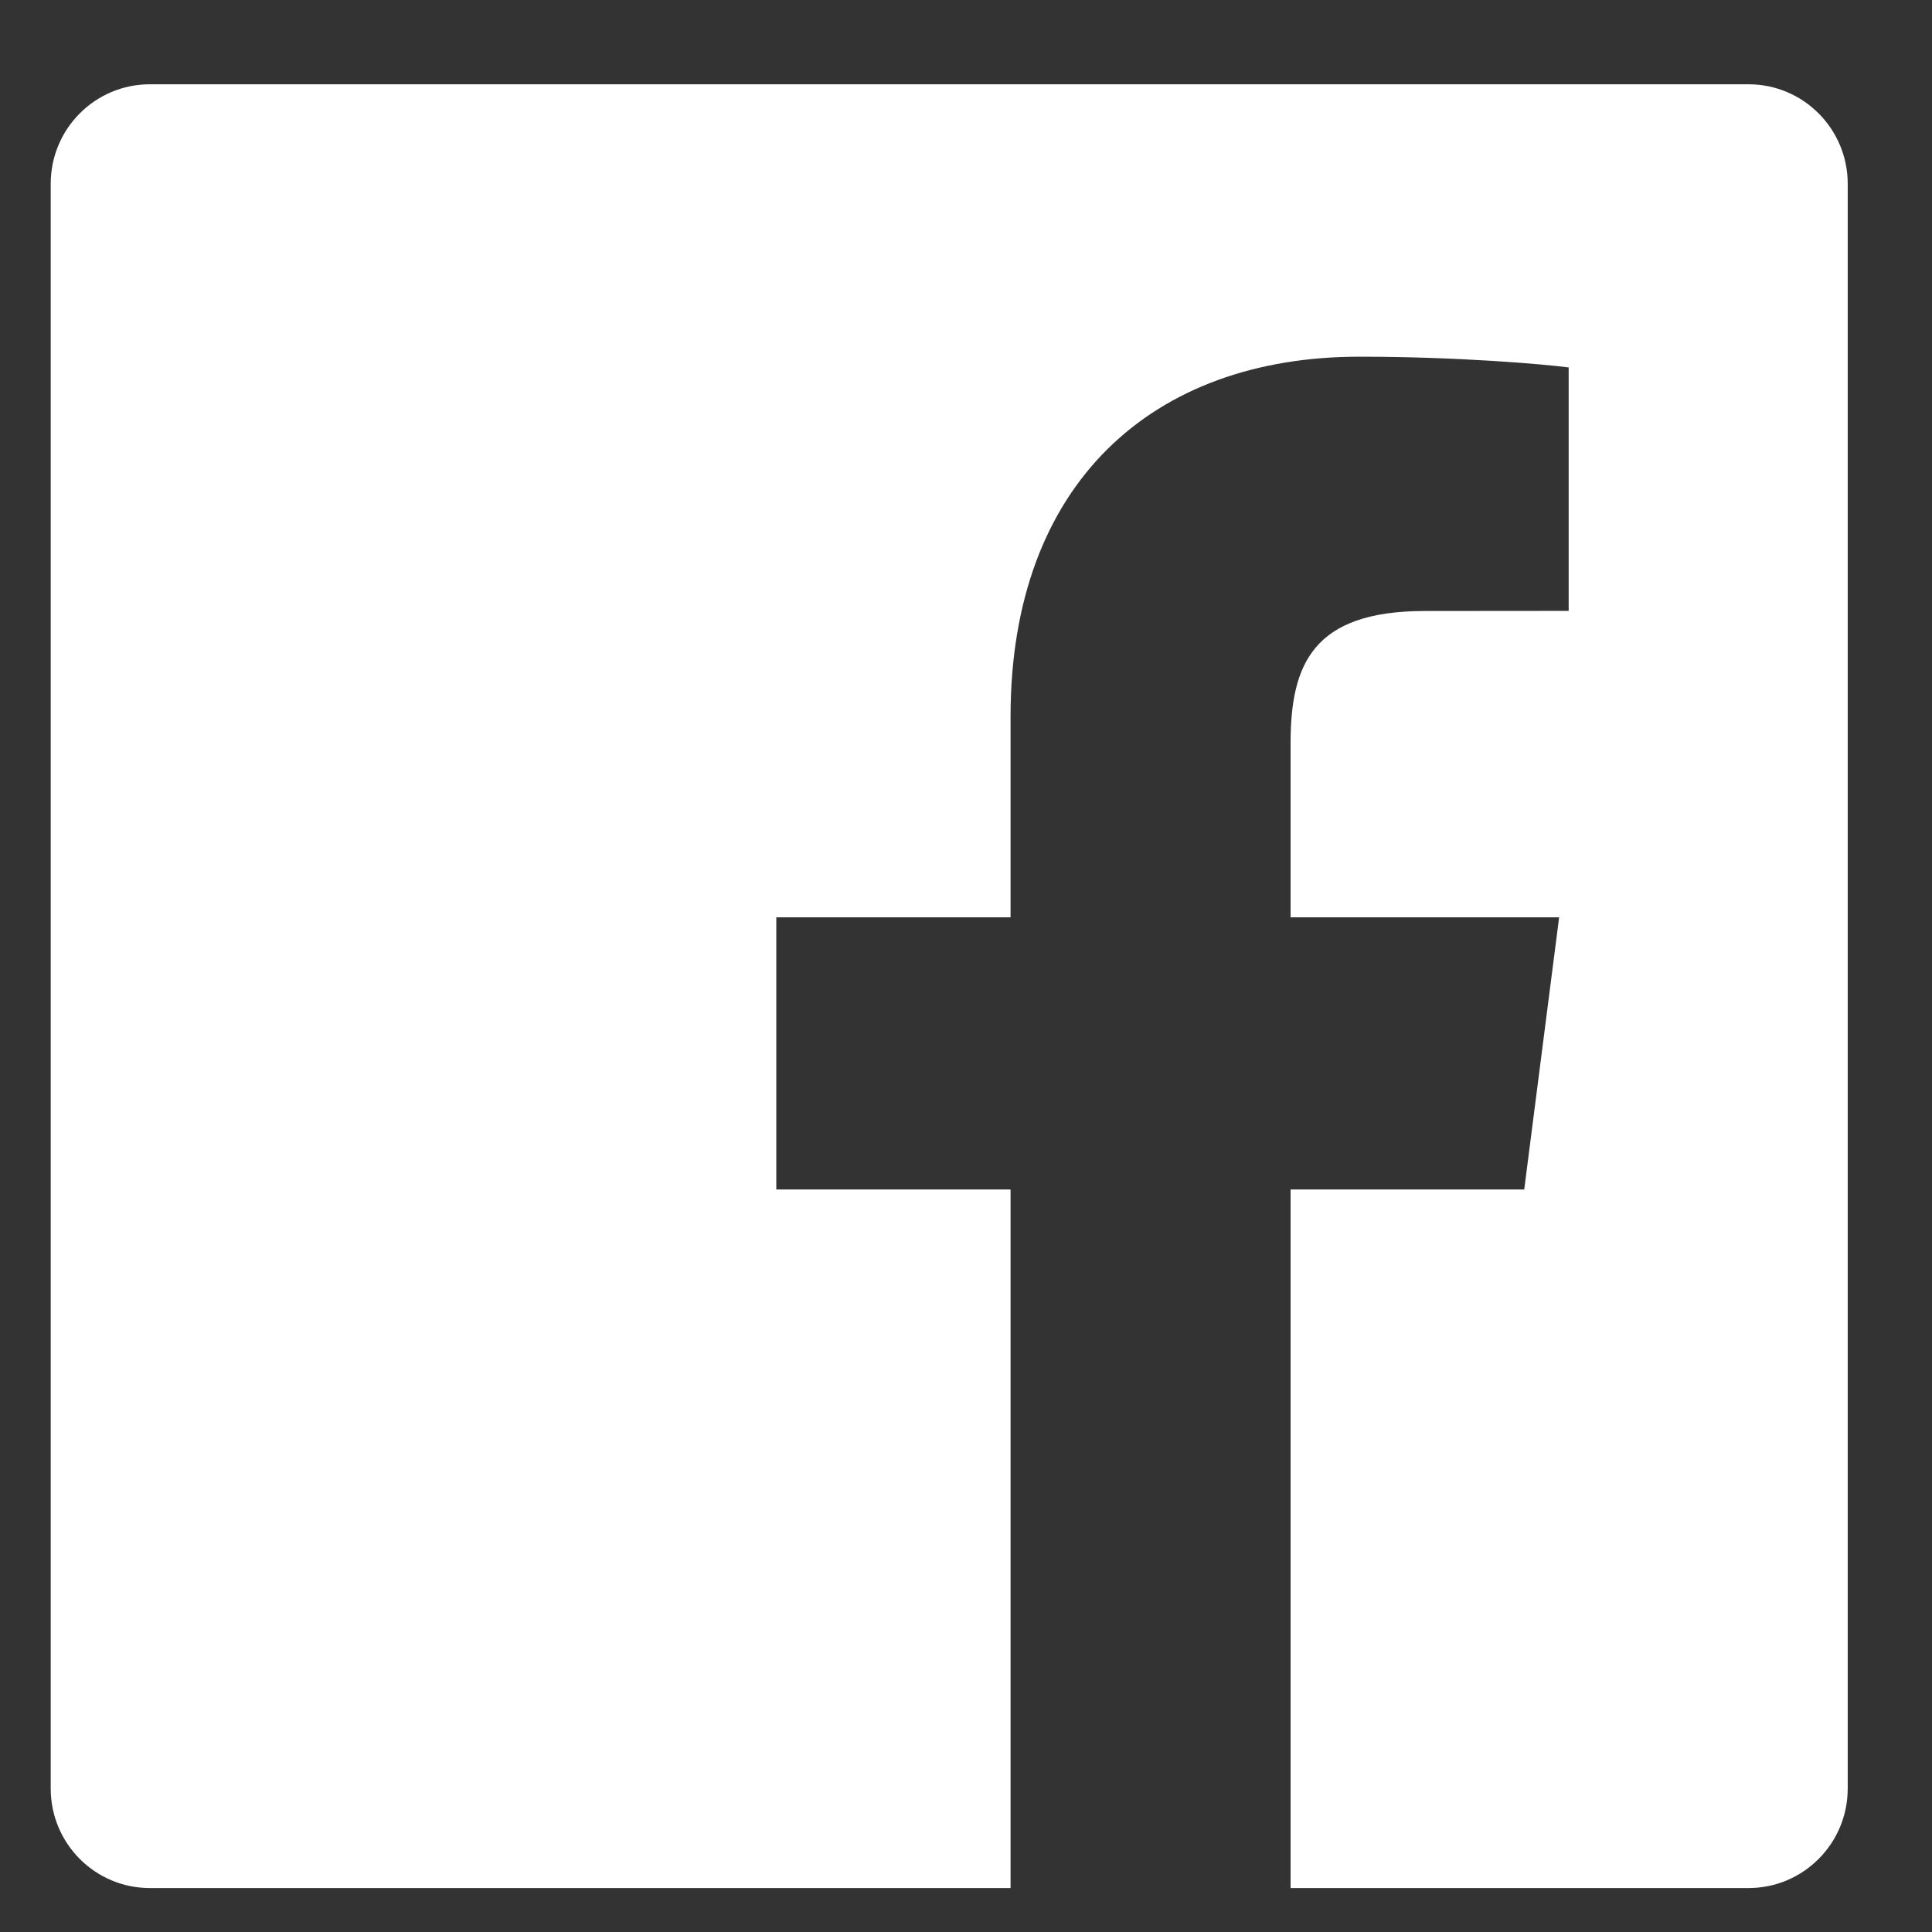 <?xml version="1.0" encoding="UTF-8" standalone="no"?>
<svg width="16px" height="16px" viewBox="0 0 16 16" version="1.1" xmlns="http://www.w3.org/2000/svg" xmlns:xlink="http://www.w3.org/1999/xlink">
    <rect x="0" y="0" width="16" height="16" fill="#333333" stroke="none"/>
    <!-- Generator: Sketch 3.6.1 (26313) - http://www.bohemiancoding.com/sketch -->
    <title>icon-facebook</title>
    <desc>Created with Sketch.</desc>
    <defs></defs>
    <g id="Page-1" stroke="none" stroke-width="1" fill="none" fill-rule="evenodd">
        <g id="FB-fLogo-online-broadcast" transform="translate(-845, -492)" fill="#FFFFFF">
            <g id="g10" transform="translate(683, 334.167) scale(1, -1) translate(-683, -334.167) translate(0, 0.667)">
                <g id="g36">
                    <g id="g38-Clipped">
                        <g id="icon-facebook" transform="translate(845.333, 160)">
                            <g id="g44" transform="translate(0.04, 0.025)">
                                <path d="M14.108,14.944 L0.868,14.944 C0.414,14.944 0.047,14.575 0.047,14.12 L0.047,0.83 C0.047,0.375 0.414,0.006 0.868,0.006 L7.996,0.006 L7.996,5.791 L6.056,5.791 L6.056,8.045 L7.996,8.045 L7.996,9.708 C7.996,11.637 9.17,12.688 10.885,12.688 C11.706,12.688 12.412,12.626 12.618,12.599 L12.618,10.583 L11.428,10.582 C10.496,10.582 10.315,10.137 10.315,9.485 L10.315,8.045 L12.539,8.045 L12.25,5.791 L10.315,5.791 L10.315,0.006 L14.108,0.006 C14.561,0.006 14.929,0.375 14.929,0.83 L14.929,14.12 C14.929,14.575 14.561,14.944 14.108,14.944" id="path46"></path>
                            </g>
                        </g>
                    </g>
                </g>
            </g>
        </g>
    </g>
</svg>